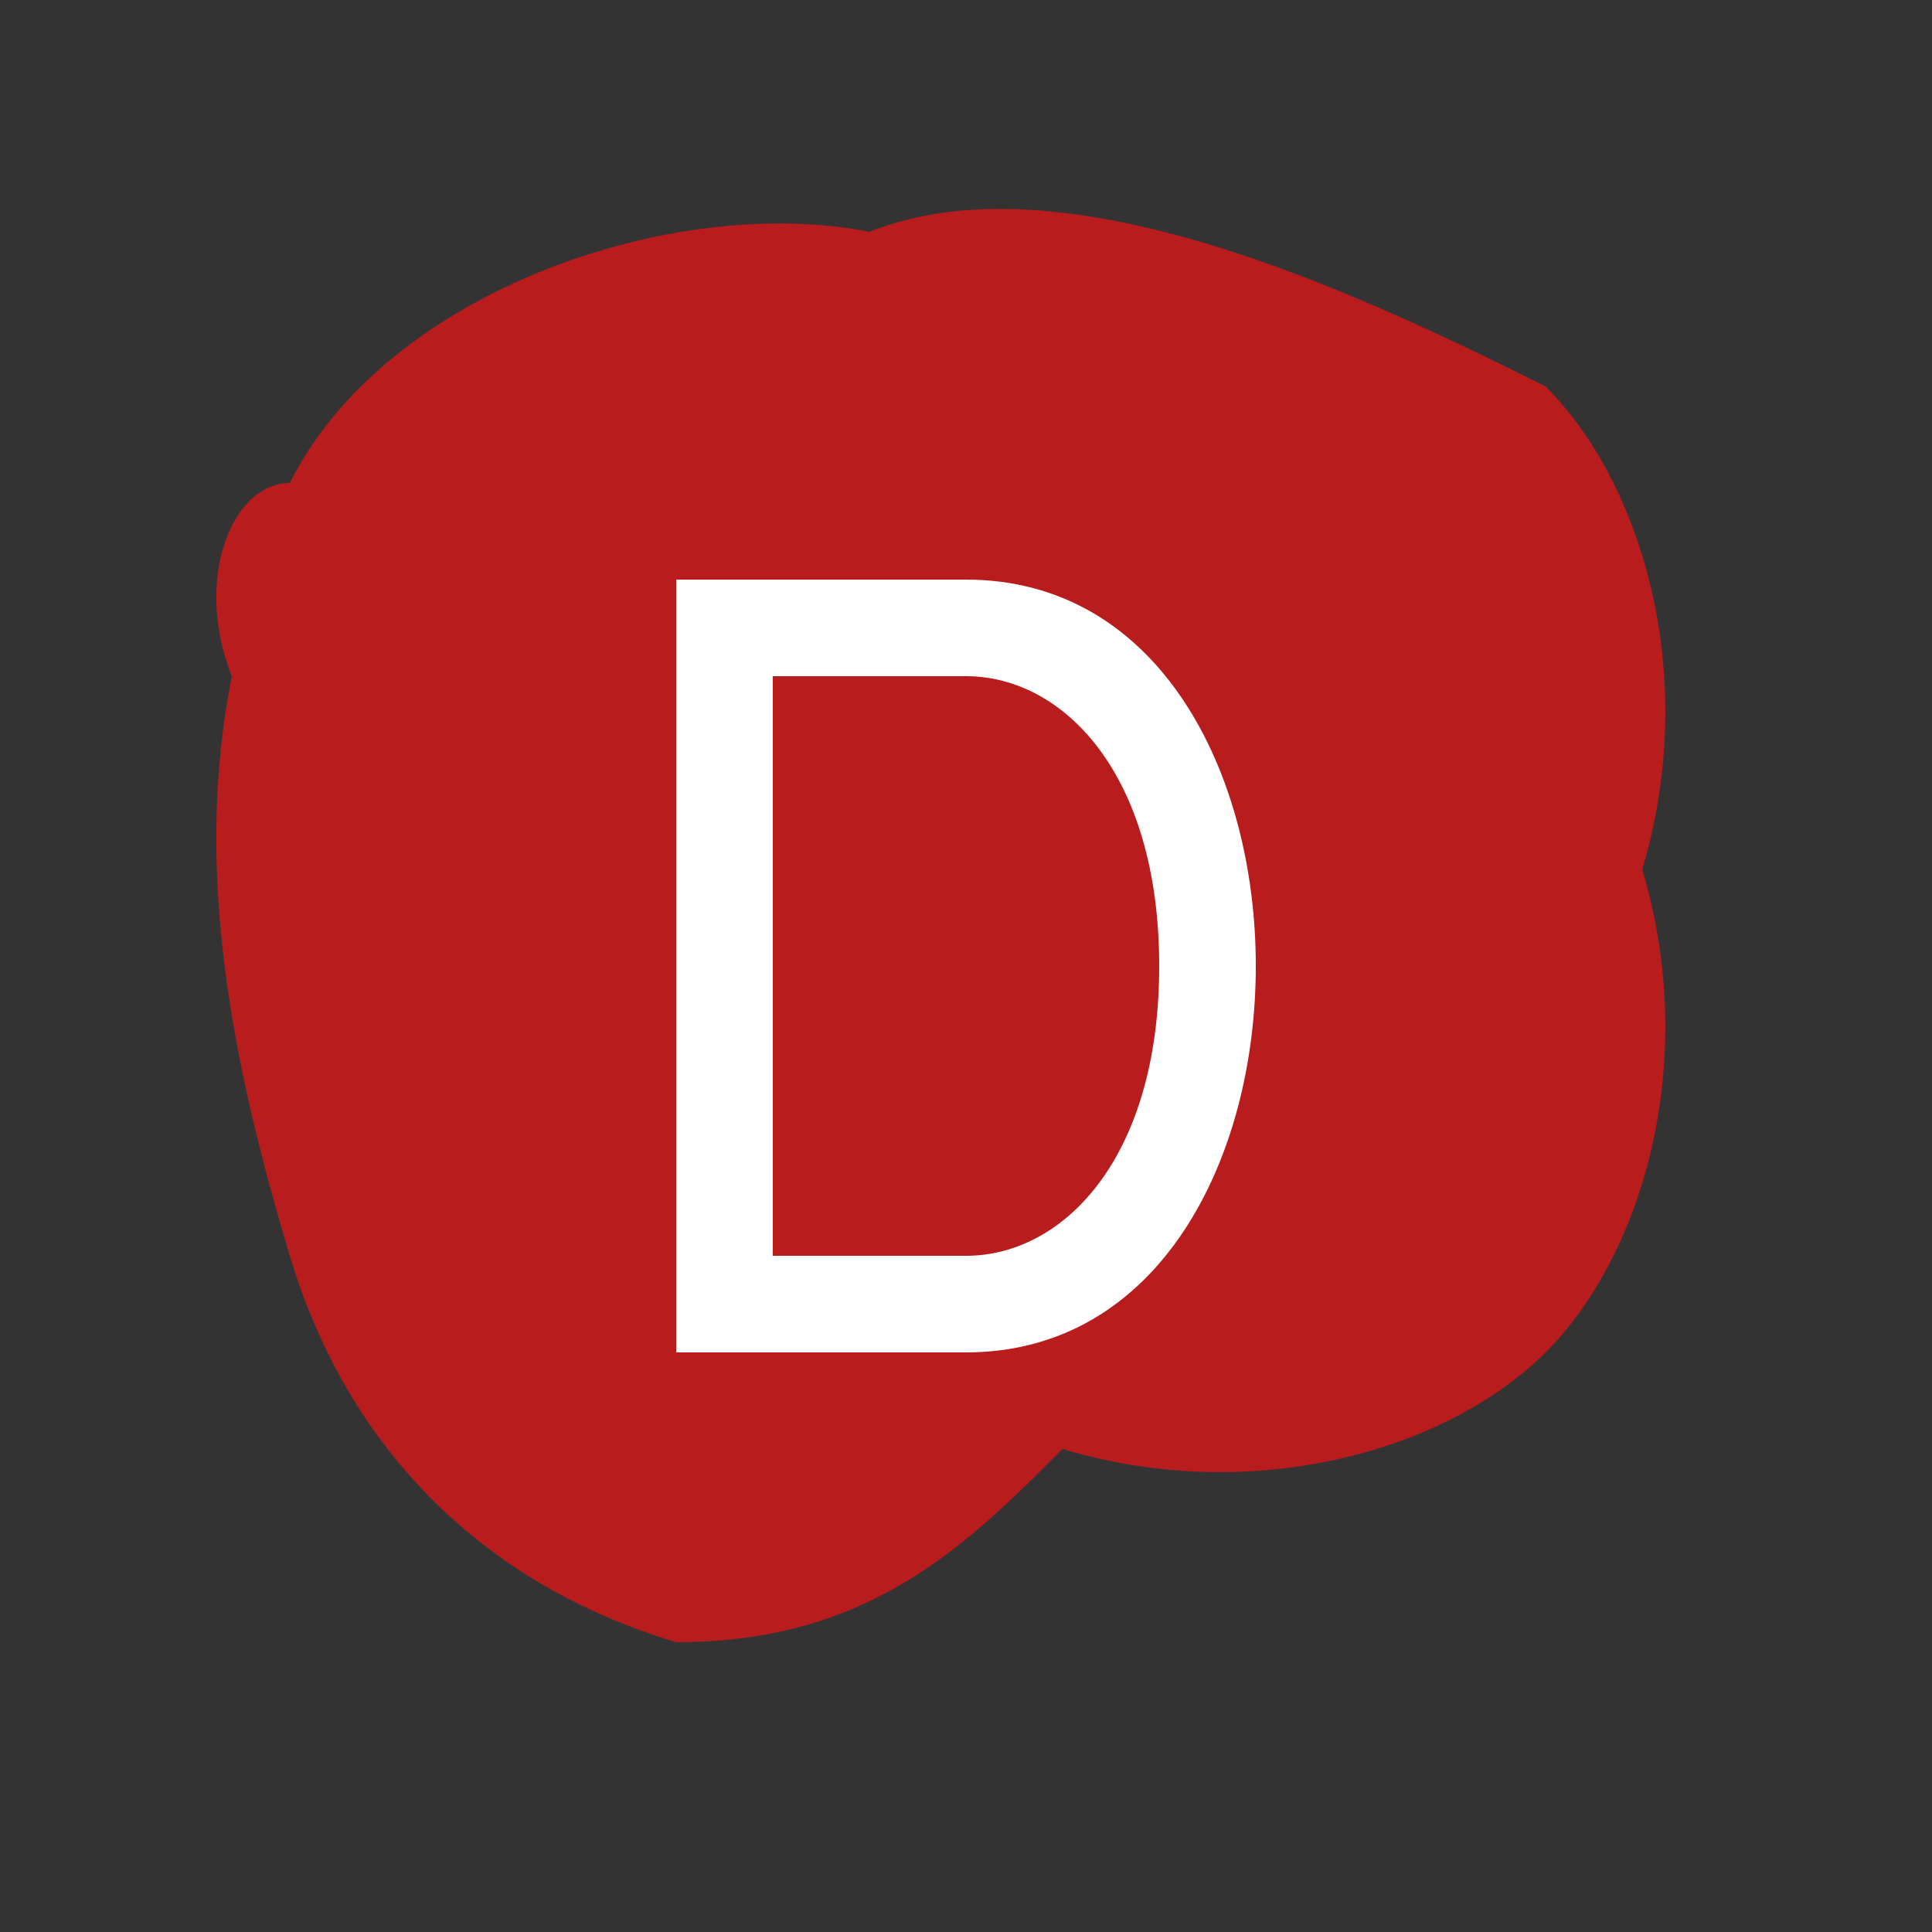 <svg width="40" height="40" viewBox="0 0 100 100" xmlns="http://www.w3.org/2000/svg">
  <rect x="0" y="0" width="100" height="100" fill="#333333" stroke="none"/>
  <!-- 중국 지도 실루엣을 기반으로 한 D 로고 -->
  <path d="M15,25 C20,15 35,10 45,12 C55,8 70,15 80,20 C85,25 88,35 85,45 C88,55 85,65 80,70 C75,75 65,78 55,75 C50,80 45,85 35,85 C25,82 18,75 15,65 C12,55 10,45 12,35 C10,30 12,25 15,25 Z" fill="#B91C1C" stroke="none"/>
  
  <!-- D 문자 -->
  <path d="M35,30 L35,70 L50,70 C60,70 65,60 65,50 C65,40 60,30 50,30 Z M40,35 L50,35 C55,35 60,40 60,50 C60,60 55,65 50,65 L40,65 Z" fill="white"/>
  
  <!-- 추가 디테일 (작은 섬들) -->
  <circle cx="75" cy="45" r="2" fill="#B91C1C"/>
  <circle cx="82" cy="50" r="1.5" fill="#B91C1C"/>
</svg> 